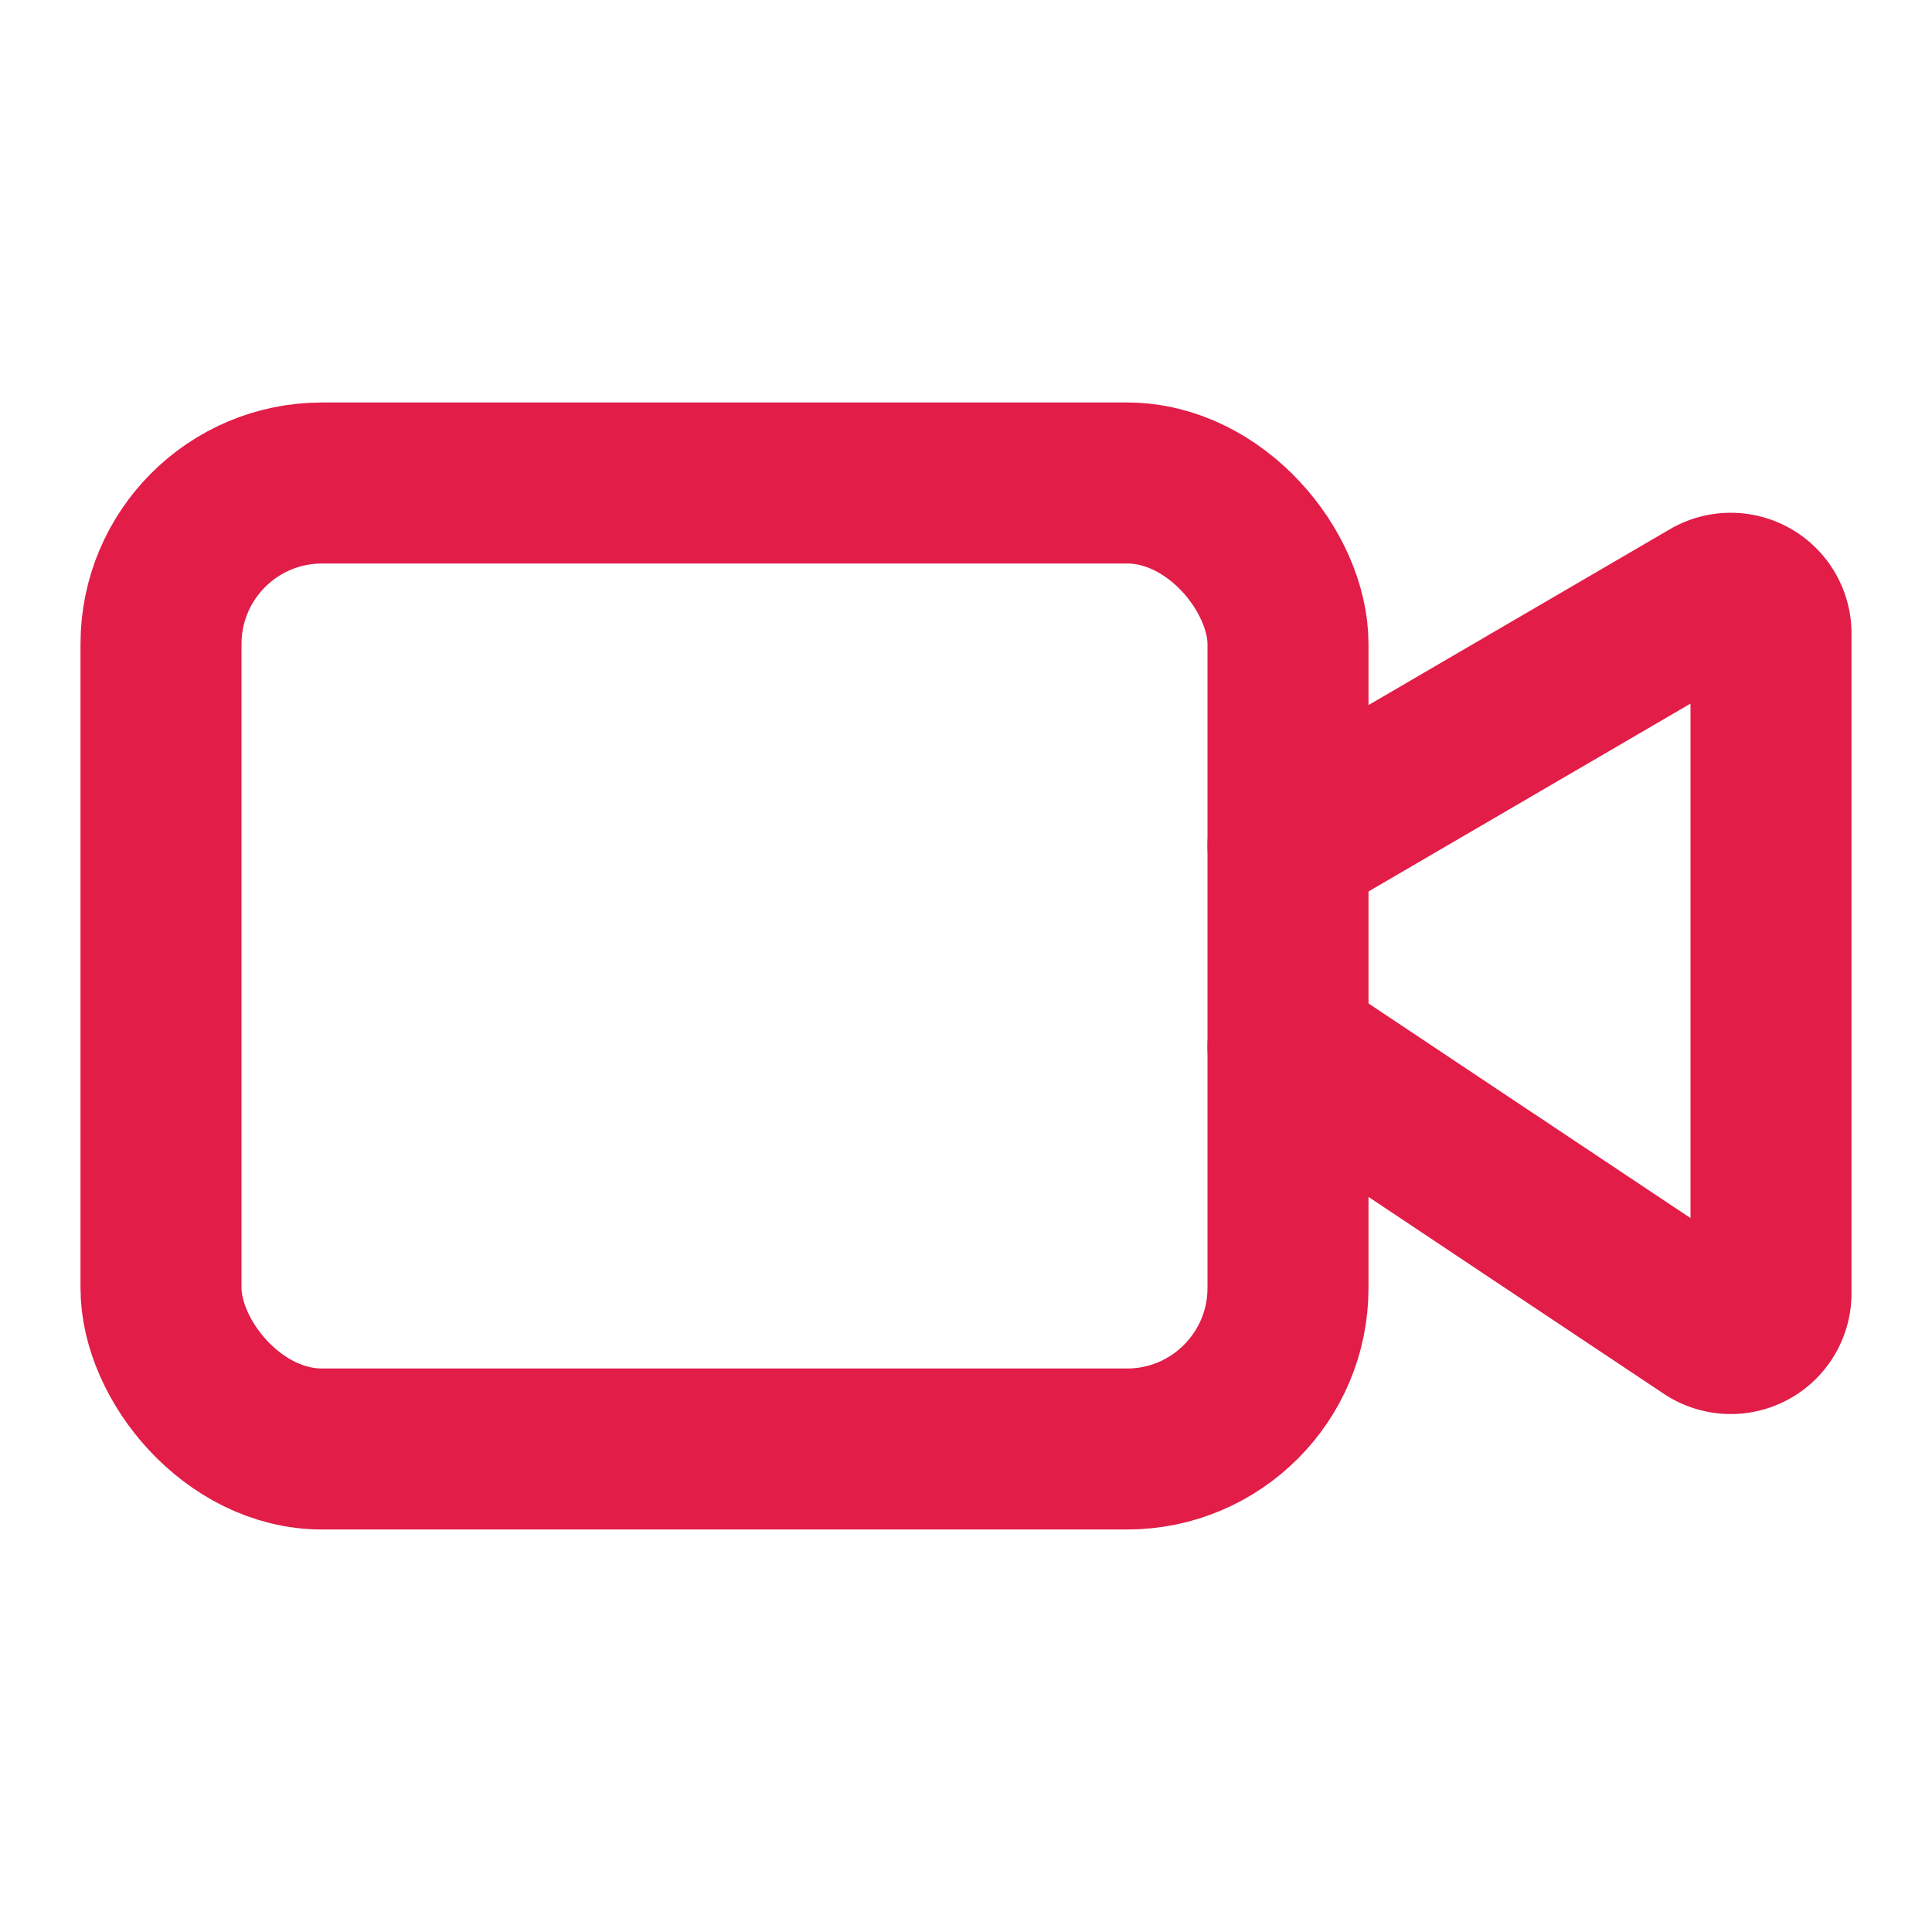 <svg xmlns="http://www.w3.org/2000/svg" width="24" height="24" viewBox="0 0 24 24" fill="none" stroke="#E11D48" stroke-width="2" stroke-linecap="round" stroke-linejoin="round" class="lucide lucide-video">
  <path d="m16 13 5.223 3.482a.5.5 0 0 0 .777-.416V7.87a.5.5 0 0 0-.752-.432L16 10.5"/>
  <rect x="2" y="6" width="14" height="12" rx="2"/>
</svg>
